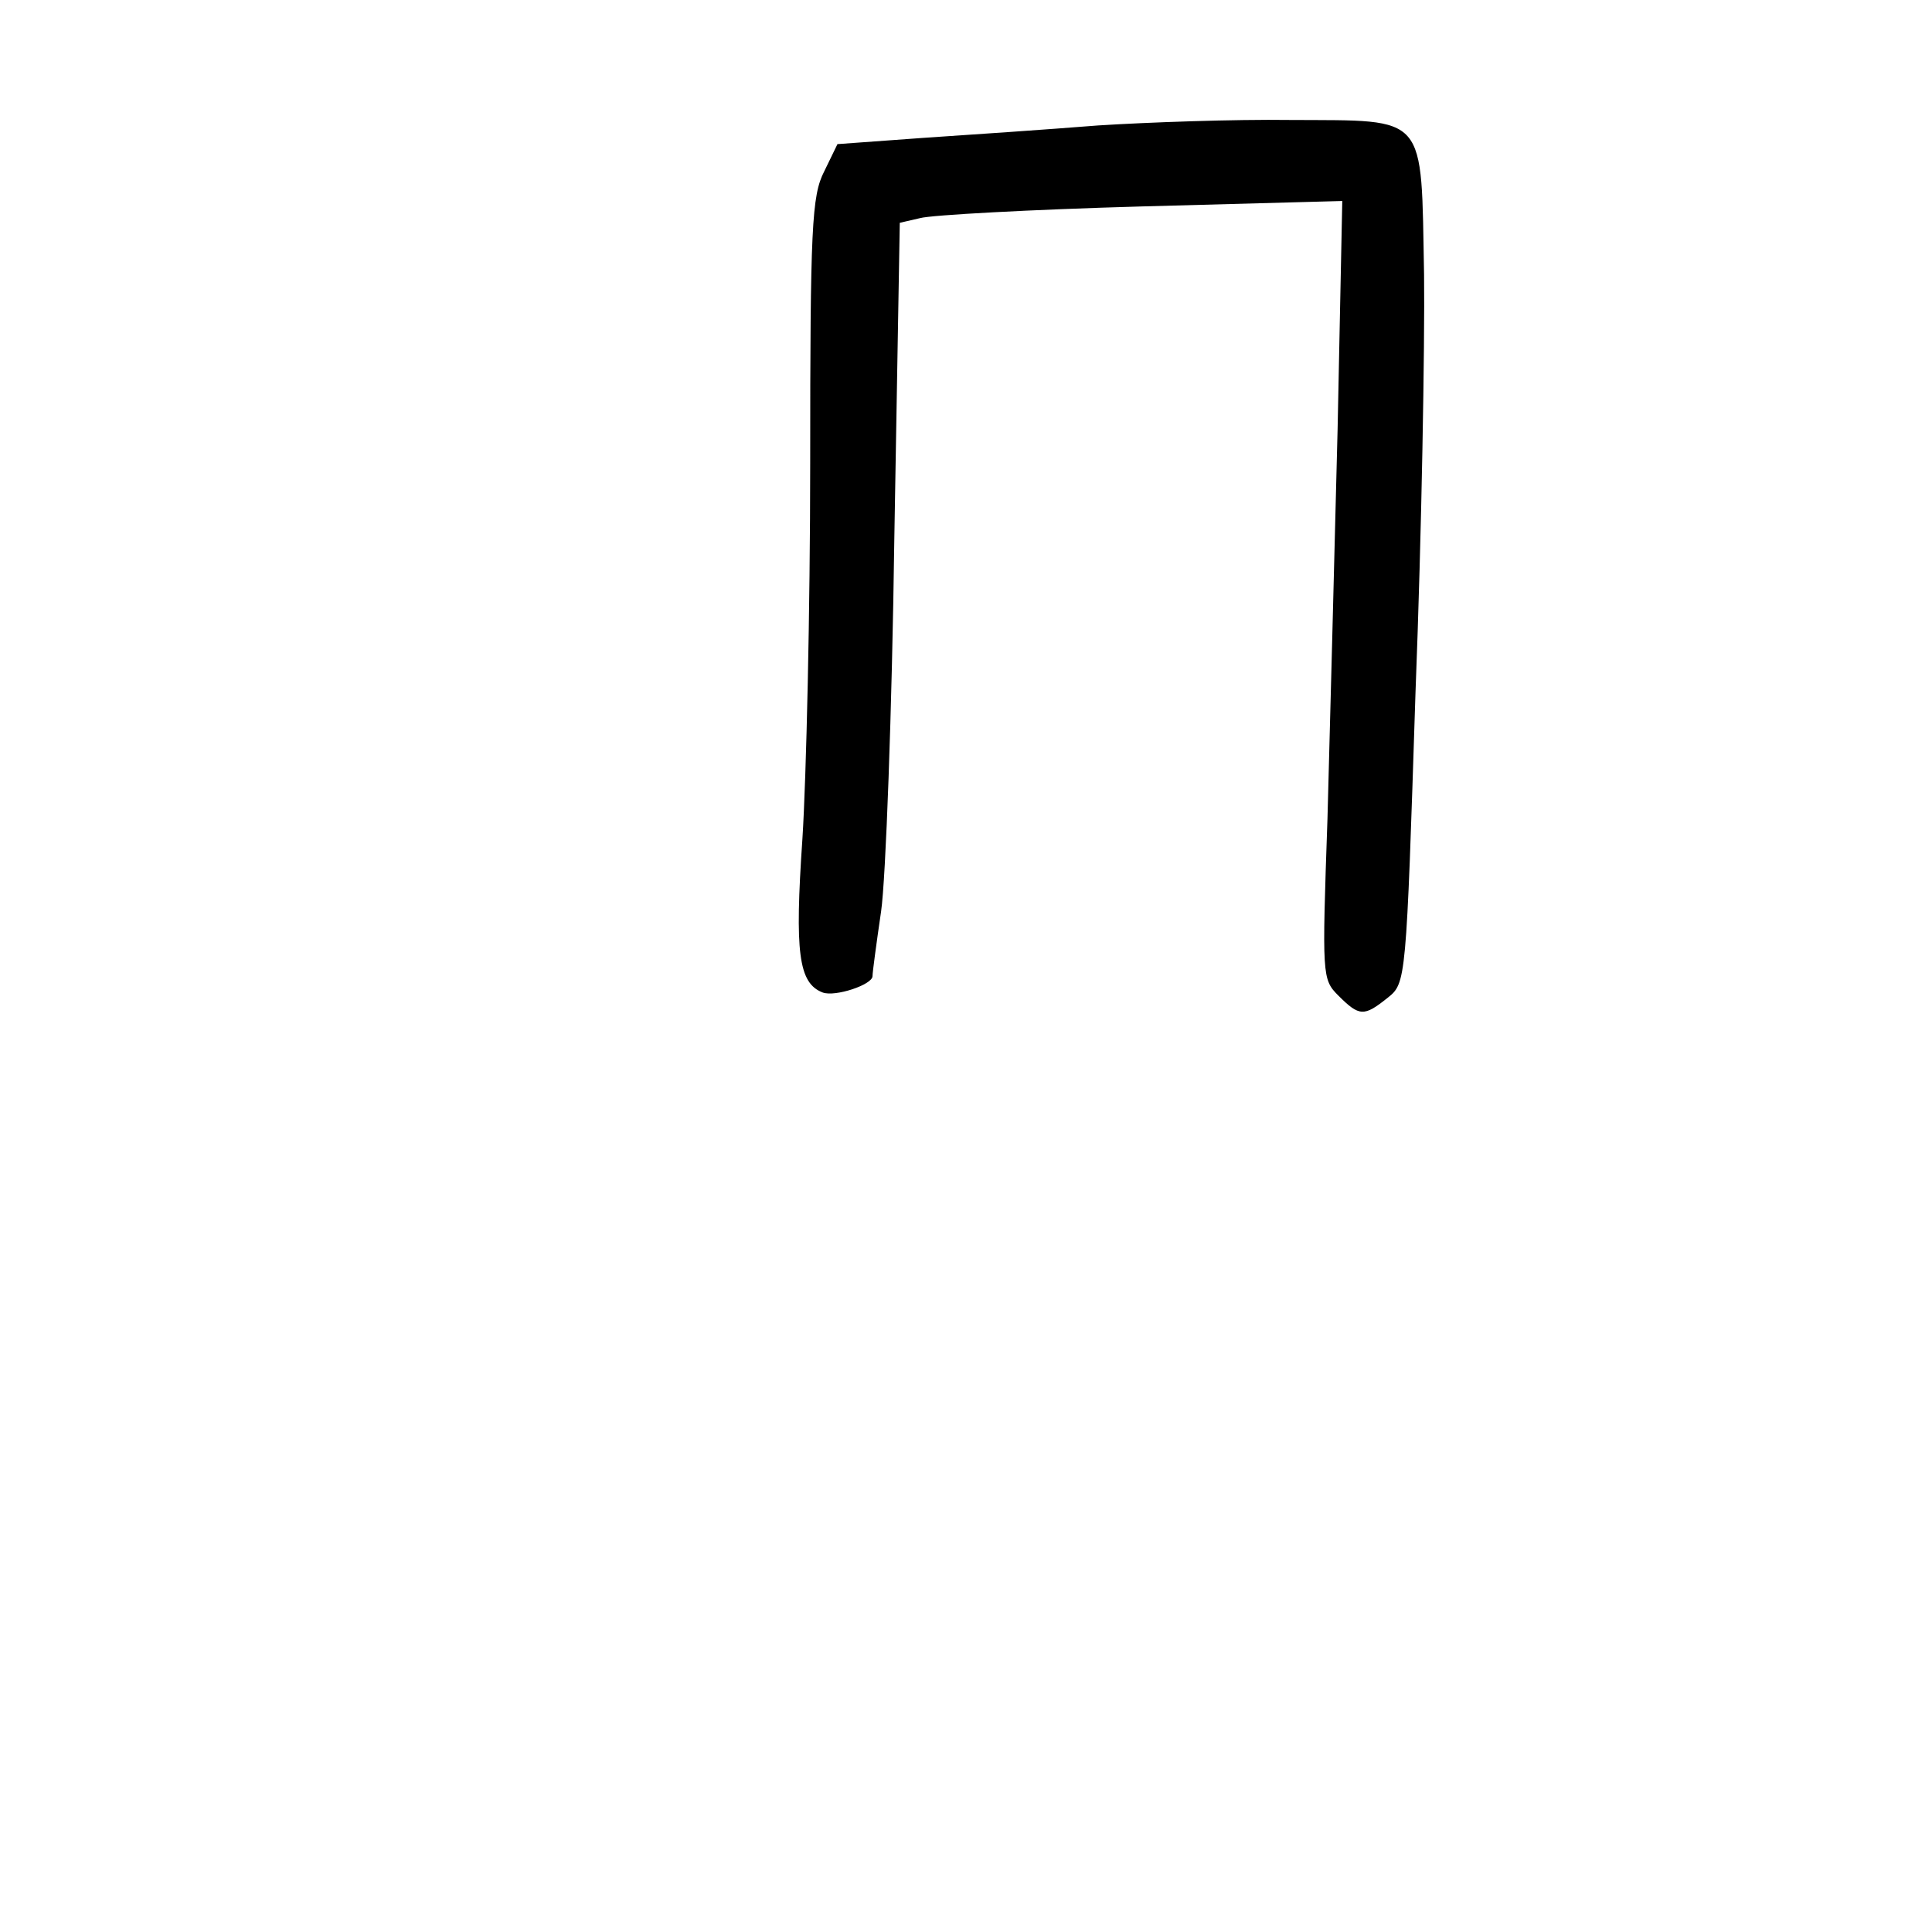<?xml version="1.0" standalone="no"?>
<!DOCTYPE svg PUBLIC "-//W3C//DTD SVG 20010904//EN"
 "http://www.w3.org/TR/2001/REC-SVG-20010904/DTD/svg10.dtd">
<svg version="1.0" xmlns="http://www.w3.org/2000/svg"
 width="248pt" height="248pt" viewBox="0 0 248 248"
 preserveAspectRatio="xMidYMid meet">
<g transform="translate(0,248) scale(0.1,-0.1)"
fill="#000000" stroke="none">
<path d="M1410 2319 c-63 -5 -164 -12 -225 -16 l-110 -8 -17 -35 c-16 -31 -18
-72 -18 -375 0 -187 -5 -404 -10 -482 -10 -146 -5 -185 26 -197 16 -6 64 10
64 21 0 5 5 42 11 83 6 41 14 257 17 479 l7 405 26 6 c14 4 142 11 284 15
l258 7 -6 -293 c-4 -162 -10 -387 -13 -500 -7 -202 -7 -206 14 -227 27 -27 33
-27 63 -3 24 19 24 20 36 392 8 206 12 447 11 536 -4 209 6 198 -171 199 -73
1 -184 -3 -247 -7z"/>
</g>
</svg>
